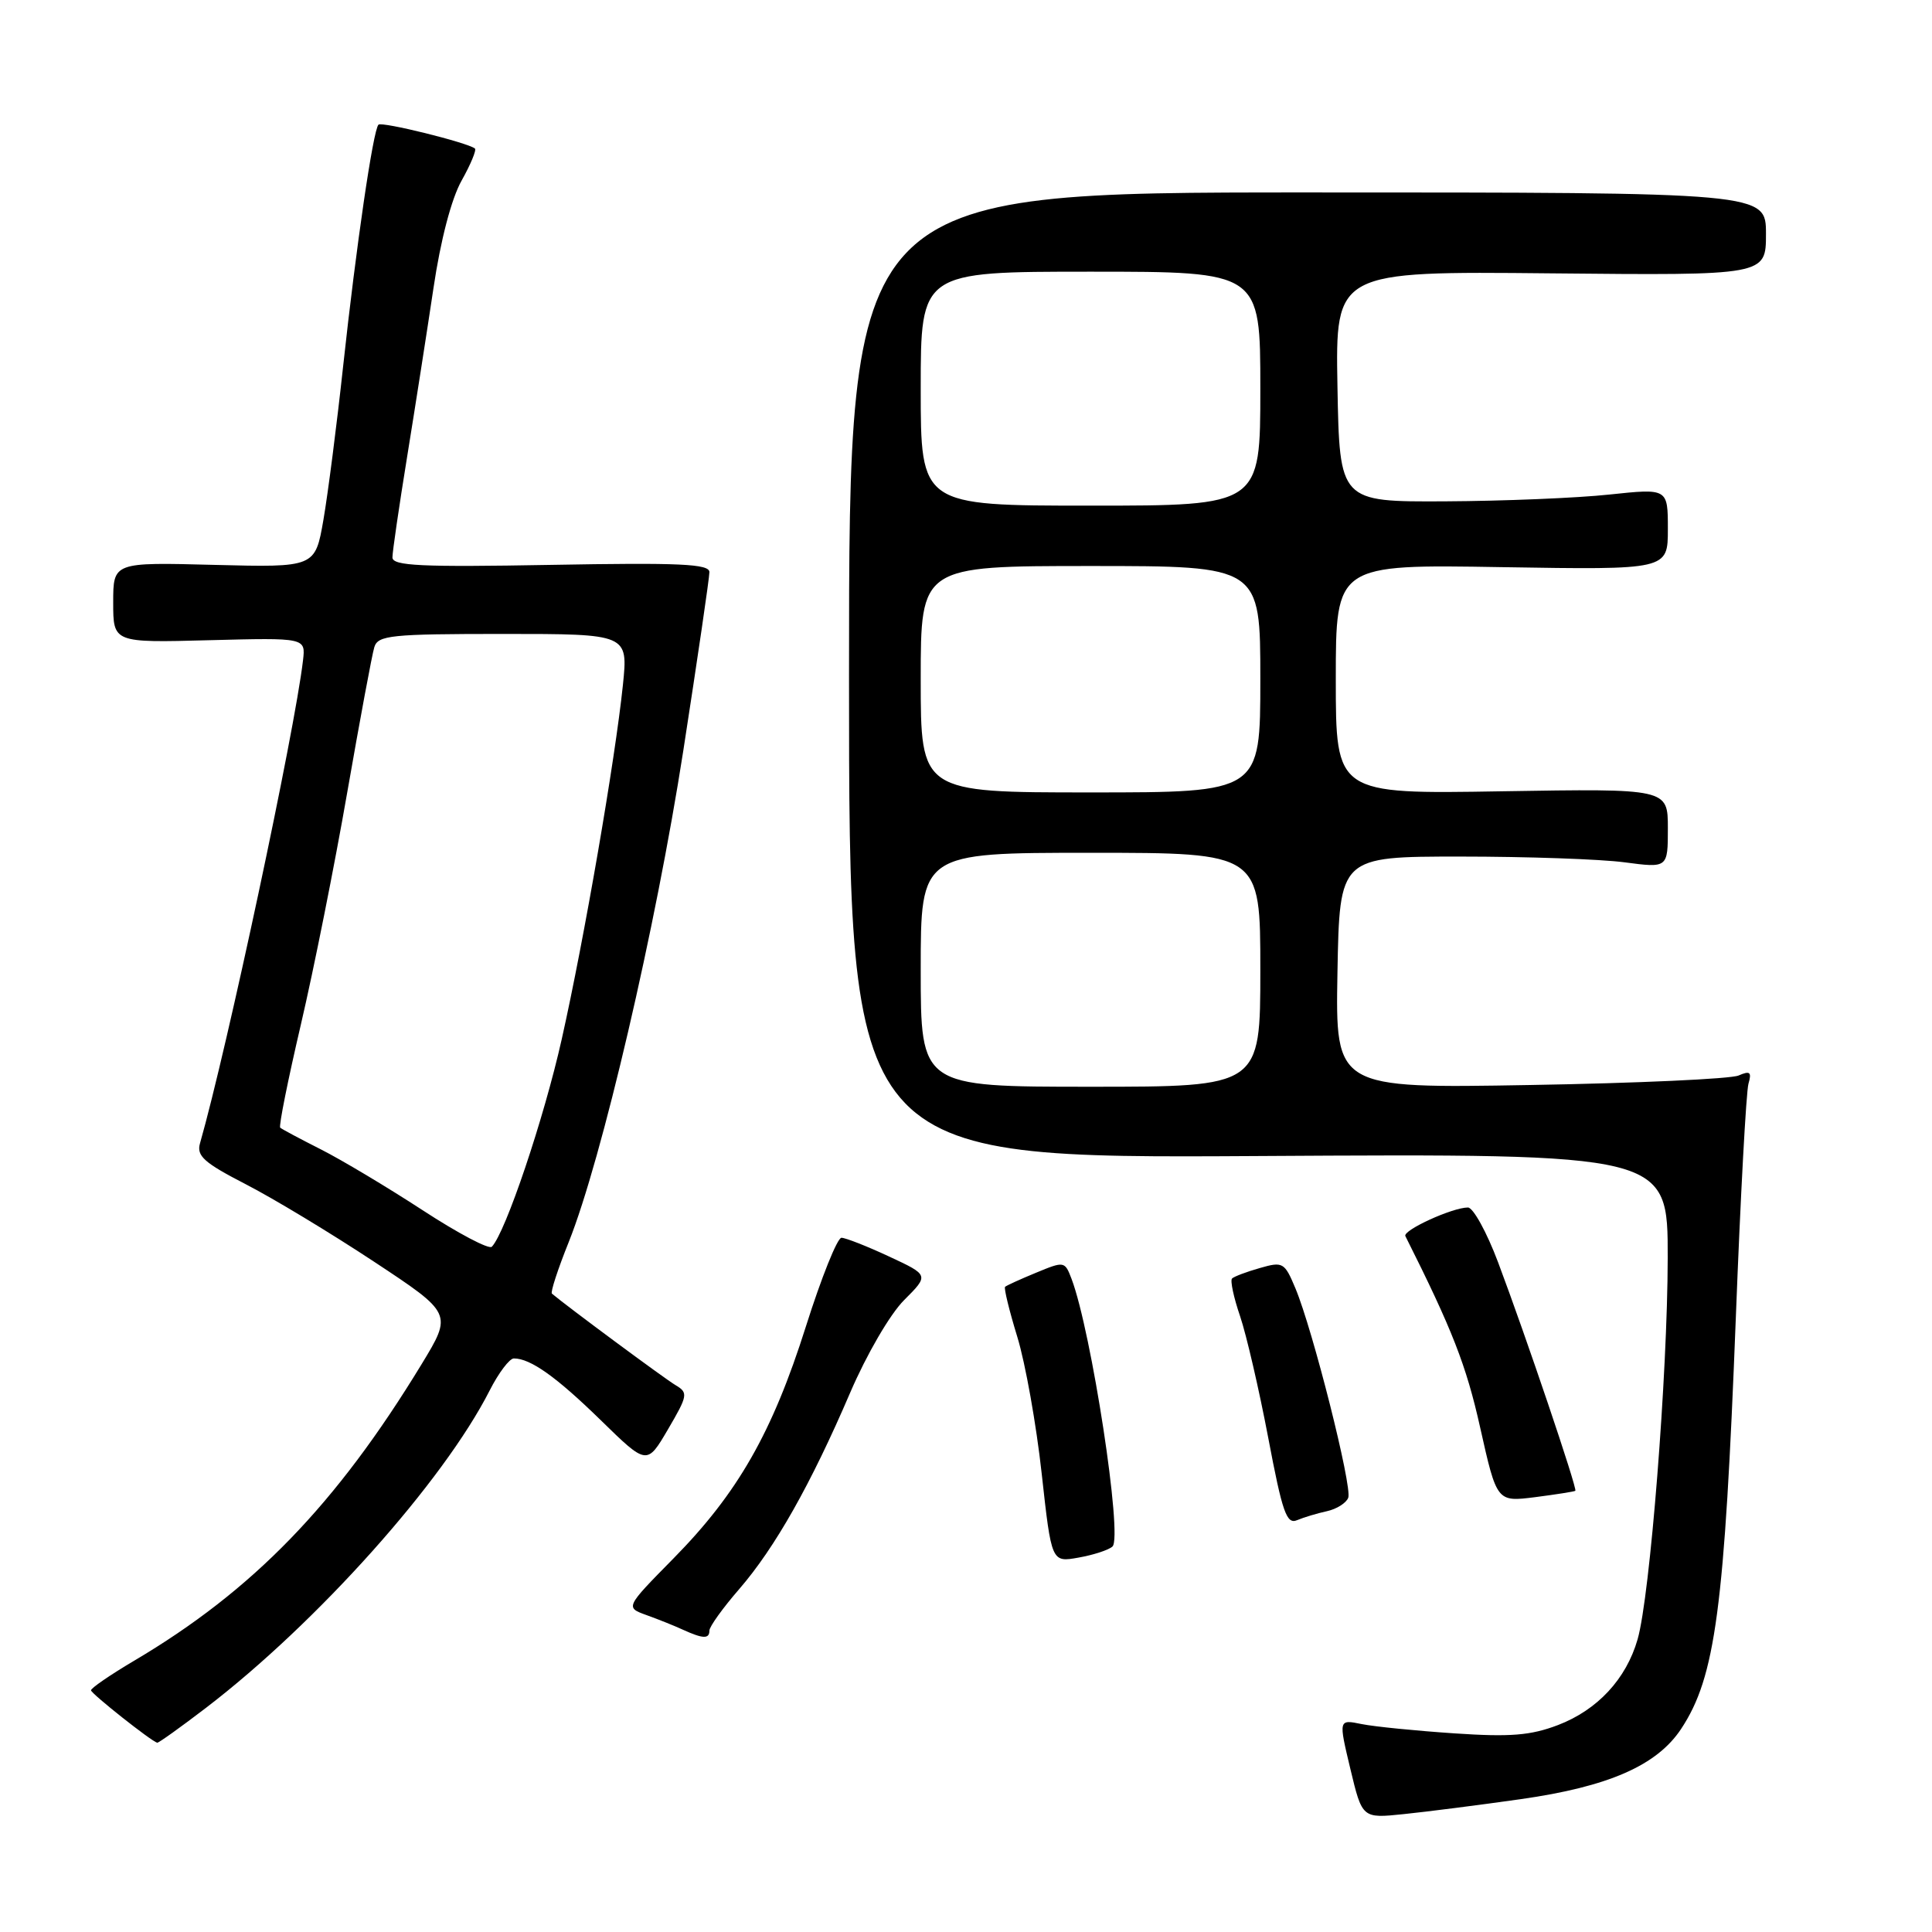 <?xml version="1.0" encoding="UTF-8" standalone="no"?>
<!DOCTYPE svg PUBLIC "-//W3C//DTD SVG 1.1//EN" "http://www.w3.org/Graphics/SVG/1.1/DTD/svg11.dtd" >
<svg xmlns="http://www.w3.org/2000/svg" xmlns:xlink="http://www.w3.org/1999/xlink" version="1.1" viewBox="0 0 256 256">
 <g >
 <path fill="currentColor"
d=" M 201.49 238.40 C 213.12 236.75 219.54 233.94 222.75 229.10 C 227.31 222.21 228.51 213.20 230.01 174.50 C 230.62 158.55 231.38 144.64 231.68 143.60 C 232.13 142.05 231.89 141.85 230.37 142.51 C 229.34 142.96 216.90 143.53 202.72 143.77 C 176.95 144.22 176.95 144.22 177.22 128.86 C 177.50 113.50 177.50 113.50 193.50 113.50 C 202.30 113.50 212.09 113.84 215.25 114.26 C 221.00 115.02 221.00 115.02 221.00 109.75 C 221.00 104.49 221.00 104.49 199.00 104.85 C 177.00 105.22 177.00 105.22 177.00 90.00 C 177.00 74.78 177.00 74.78 199.00 75.15 C 221.00 75.51 221.00 75.51 221.00 70.11 C 221.00 64.71 221.00 64.71 213.25 65.53 C 208.99 65.99 199.20 66.39 191.50 66.43 C 177.50 66.50 177.50 66.50 177.22 51.22 C 176.95 35.94 176.95 35.94 205.47 36.22 C 234.00 36.50 234.00 36.50 234.00 31.00 C 234.00 25.50 234.00 25.50 173.25 25.50 C 112.50 25.50 112.50 25.50 112.50 89.50 C 112.50 153.50 112.50 153.50 166.75 153.18 C 221.00 152.86 221.00 152.86 220.98 166.68 C 220.96 182.09 218.64 211.49 216.99 217.22 C 215.48 222.48 211.67 226.58 206.44 228.58 C 202.82 229.96 200.11 230.18 192.72 229.68 C 187.65 229.34 182.12 228.79 180.43 228.45 C 177.36 227.82 177.36 227.82 178.93 234.39 C 180.50 240.95 180.50 240.95 186.00 240.38 C 189.03 240.07 196.00 239.18 201.49 238.40 Z  M 27.33 226.27 C 42.05 214.99 58.75 196.31 64.88 184.25 C 66.07 181.91 67.51 180.00 68.09 180.00 C 70.29 180.00 73.72 182.44 79.61 188.19 C 85.72 194.16 85.72 194.16 88.52 189.38 C 91.14 184.91 91.20 184.54 89.53 183.55 C 88.14 182.74 74.98 172.99 73.13 171.41 C 72.92 171.23 73.92 168.16 75.36 164.58 C 79.74 153.63 86.89 122.95 90.54 99.47 C 92.44 87.19 94.00 76.55 94.00 75.81 C 94.00 74.72 90.10 74.54 73.00 74.85 C 55.75 75.16 52.00 74.98 52.00 73.86 C 52.00 73.11 52.88 67.10 53.95 60.50 C 55.02 53.90 56.59 43.85 57.44 38.16 C 58.38 31.81 59.82 26.31 61.17 23.92 C 62.37 21.78 63.16 19.87 62.93 19.68 C 61.95 18.89 50.59 16.08 50.15 16.52 C 49.44 17.22 47.19 32.65 45.47 48.50 C 44.64 56.20 43.46 65.36 42.86 68.85 C 41.76 75.19 41.76 75.19 28.38 74.85 C 15.00 74.50 15.00 74.50 15.00 79.83 C 15.00 85.17 15.00 85.17 27.75 84.83 C 40.50 84.50 40.50 84.50 40.15 87.50 C 39.06 96.89 30.07 139.02 26.50 151.50 C 26.02 153.16 27.04 154.07 32.51 156.89 C 36.14 158.75 43.79 163.37 49.53 167.16 C 59.95 174.04 59.95 174.04 55.86 180.77 C 44.53 199.39 33.50 210.76 17.75 220.07 C 14.59 221.94 12.03 223.70 12.06 223.98 C 12.12 224.45 20.05 230.73 20.83 230.92 C 21.01 230.96 23.93 228.87 27.33 226.27 Z  M 94.00 216.06 C 94.00 215.54 95.78 213.06 97.96 210.55 C 102.70 205.07 107.45 196.66 112.65 184.54 C 114.83 179.47 117.93 174.14 119.80 172.27 C 123.11 168.96 123.11 168.96 117.80 166.49 C 114.89 165.13 112.05 164.02 111.50 164.01 C 110.95 164.01 108.83 169.30 106.79 175.75 C 102.33 189.85 97.76 197.85 89.23 206.51 C 82.85 212.99 82.85 212.99 85.67 214.01 C 87.23 214.57 89.40 215.44 90.50 215.95 C 93.16 217.16 94.00 217.19 94.00 216.06 Z  M 147.41 204.92 C 148.79 203.64 144.62 176.40 141.98 169.44 C 141.09 167.11 141.01 167.10 137.29 168.64 C 135.20 169.50 133.36 170.34 133.18 170.51 C 133.00 170.67 133.73 173.66 134.80 177.15 C 135.87 180.64 137.32 188.79 138.03 195.26 C 139.33 207.03 139.33 207.03 142.91 206.39 C 144.89 206.04 146.91 205.38 147.41 204.92 Z  M 175.83 200.24 C 177.11 199.96 178.38 199.16 178.65 198.46 C 179.20 197.02 173.96 176.23 171.65 170.71 C 170.21 167.27 169.99 167.14 166.94 168.02 C 165.17 168.52 163.51 169.15 163.25 169.41 C 162.99 169.68 163.47 171.93 164.32 174.41 C 165.16 176.90 166.84 184.15 168.05 190.53 C 169.92 200.41 170.48 202.02 171.87 201.43 C 172.77 201.05 174.55 200.52 175.83 200.24 Z  M 208.74 197.54 C 209.04 197.31 202.21 177.11 198.50 167.25 C 197.00 163.26 195.20 160.00 194.51 160.00 C 192.44 160.00 185.83 163.03 186.22 163.79 C 192.43 176.16 194.29 180.91 196.13 189.16 C 198.34 199.02 198.34 199.02 203.42 198.38 C 206.21 198.02 208.61 197.64 208.74 197.54 Z  M 122.00 128.50 C 122.00 113.00 122.00 113.00 144.50 113.00 C 167.00 113.00 167.00 113.00 167.00 128.50 C 167.00 144.00 167.00 144.00 144.50 144.00 C 122.00 144.00 122.00 144.00 122.00 128.50 Z  M 122.00 90.00 C 122.00 75.00 122.00 75.00 144.50 75.00 C 167.00 75.00 167.00 75.00 167.00 90.00 C 167.00 105.00 167.00 105.00 144.50 105.00 C 122.00 105.00 122.00 105.00 122.00 90.00 Z  M 122.00 51.50 C 122.00 36.00 122.00 36.00 144.50 36.00 C 167.00 36.00 167.00 36.00 167.00 51.50 C 167.00 67.00 167.00 67.00 144.50 67.00 C 122.00 67.00 122.00 67.00 122.00 51.50 Z  M 56.00 160.36 C 51.32 157.31 45.25 153.68 42.50 152.29 C 39.75 150.90 37.33 149.61 37.13 149.42 C 36.92 149.24 38.15 143.11 39.86 135.79 C 41.57 128.48 44.34 114.62 46.01 105.00 C 47.69 95.38 49.30 86.71 49.60 85.75 C 50.08 84.18 51.79 84.00 66.68 84.00 C 83.23 84.00 83.23 84.00 82.54 90.75 C 81.50 100.75 77.43 124.33 74.43 137.71 C 72.08 148.20 66.99 163.32 65.17 165.20 C 64.80 165.59 60.67 163.41 56.00 160.36 Z "/>
</g>
</svg>